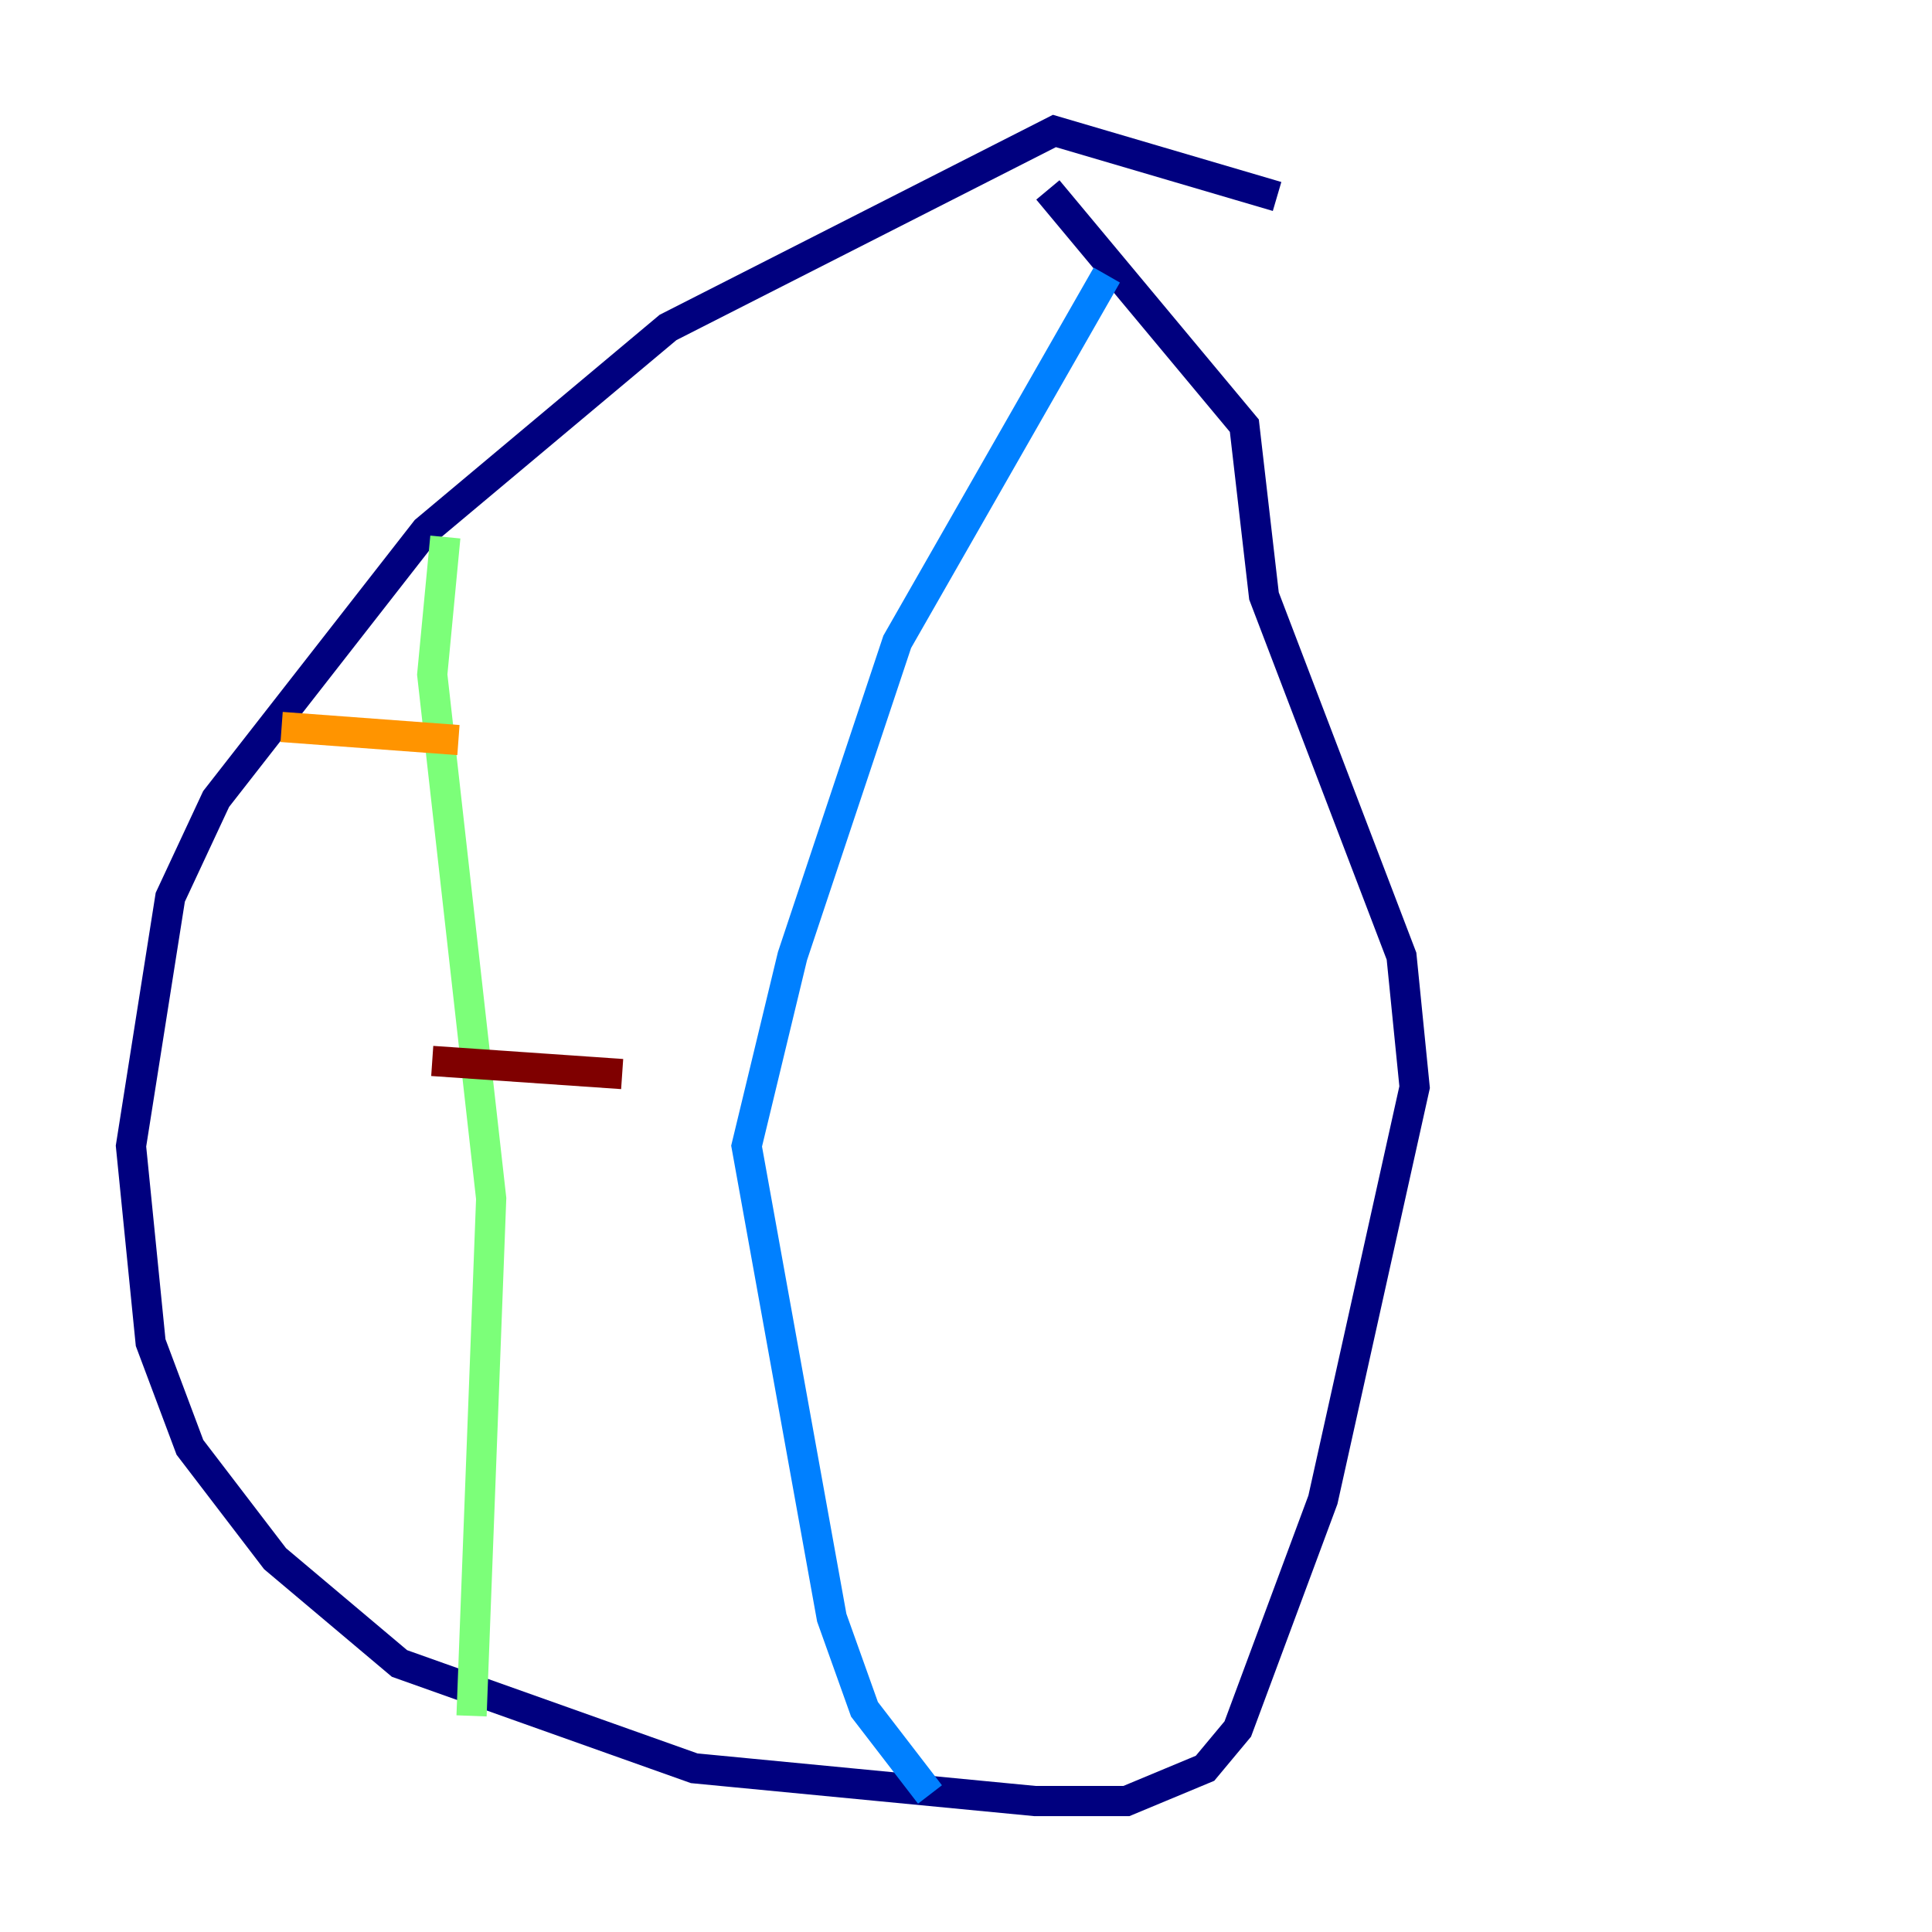<?xml version="1.0" encoding="utf-8" ?>
<svg baseProfile="tiny" height="128" version="1.2" viewBox="0,0,128,128" width="128" xmlns="http://www.w3.org/2000/svg" xmlns:ev="http://www.w3.org/2001/xml-events" xmlns:xlink="http://www.w3.org/1999/xlink"><defs /><polyline fill="none" points="84.61,13.017 69.858,8.678 44.258,21.695 28.203,35.146 14.319,52.936 11.281,59.444 8.678,75.932 9.98,88.949 12.583,95.891 18.224,103.268 26.468,110.21 45.993,117.153 68.556,119.322 74.63,119.322 79.837,117.153 82.007,114.549 87.647,99.363 93.722,72.027 92.854,63.349 83.742,39.485 82.441,28.203 69.424,12.583" stroke="#00007f" stroke-width="2" /><polyline fill="none" points="73.329,18.224 59.444,42.522 52.502,63.349 49.464,75.932 55.105,107.173 57.275,113.248 61.614,118.888" stroke="#0080ff" stroke-width="2" /><polyline fill="none" points="29.505,35.58 28.637,44.691 32.542,79.403 31.241,113.681" stroke="#7cff79" stroke-width="2" /><polyline fill="none" points="18.658,48.163 30.373,49.031" stroke="#ff9400" stroke-width="2" /><polyline fill="none" points="28.637,70.291 41.22,71.159" stroke="#7f0000" stroke-width="2" /></svg>